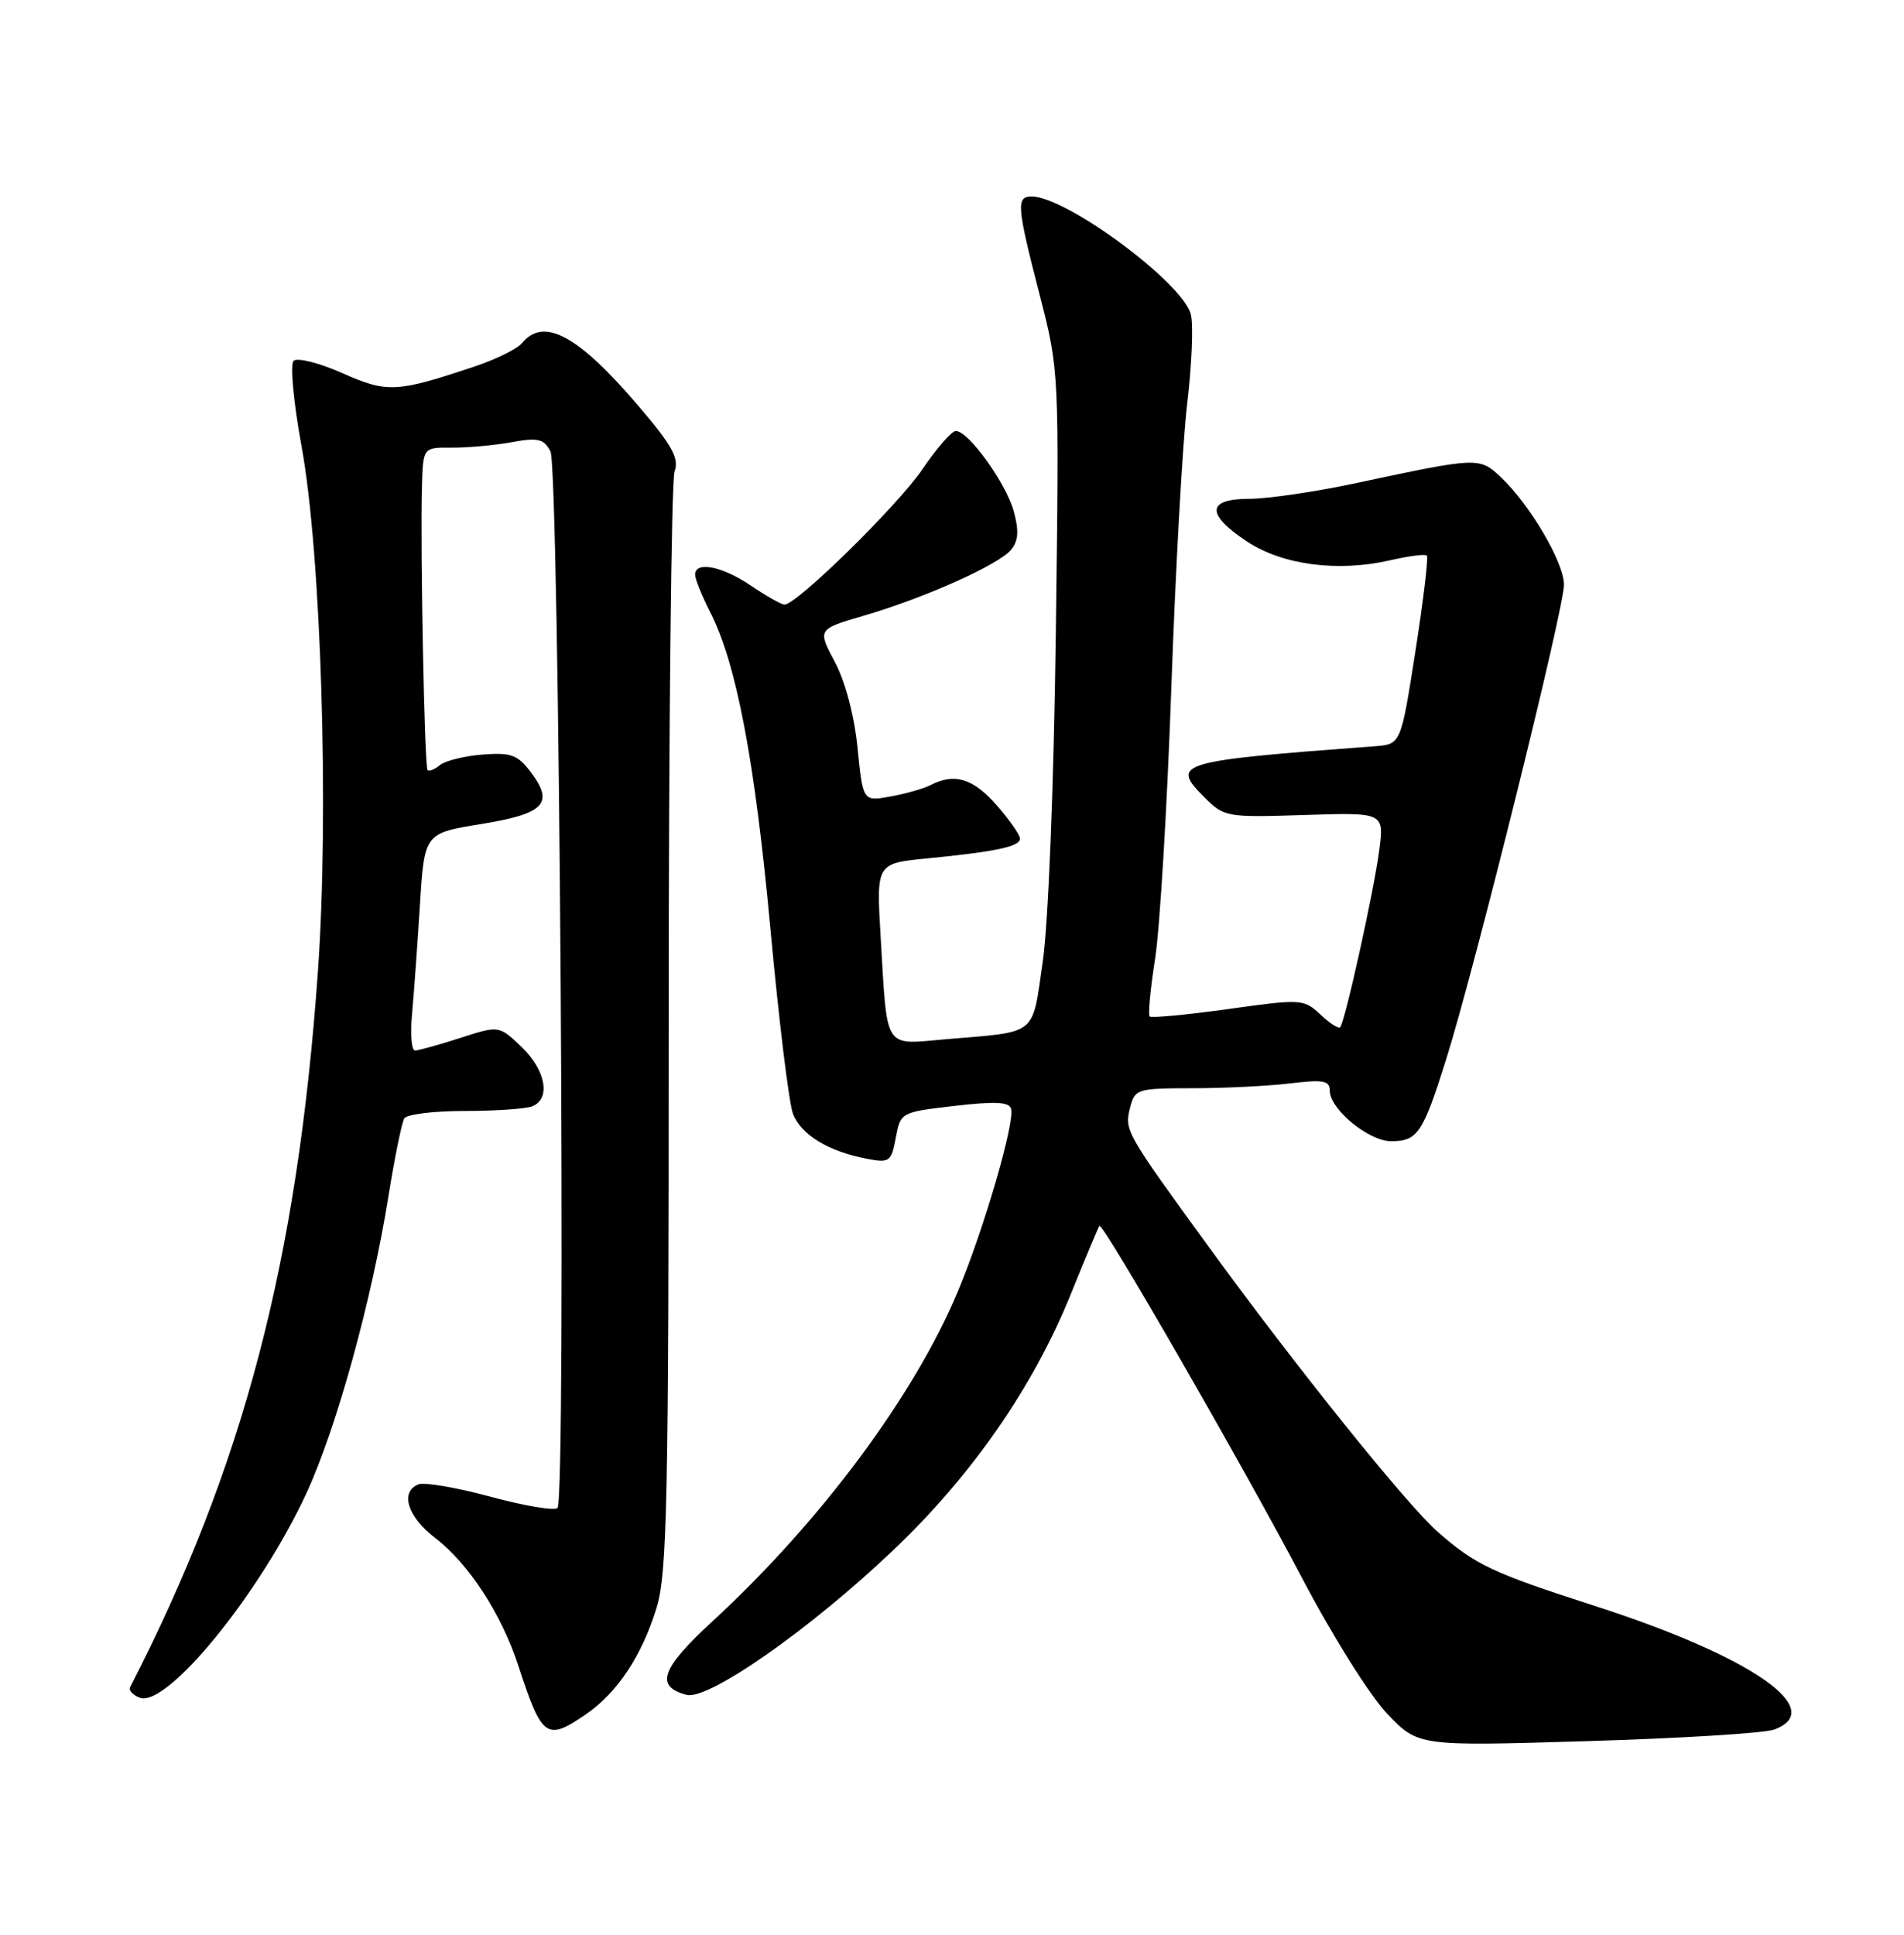 <?xml version="1.0" encoding="UTF-8" standalone="no"?>
<!DOCTYPE svg PUBLIC "-//W3C//DTD SVG 1.1//EN" "http://www.w3.org/Graphics/SVG/1.1/DTD/svg11.dtd" >
<svg xmlns="http://www.w3.org/2000/svg" xmlns:xlink="http://www.w3.org/1999/xlink" version="1.1" viewBox="0 0 252 256">
 <g >
 <path fill="currentColor"
d=" M 234.82 228.85 C 241.98 226.21 231.72 219.13 211.05 212.48 C 197.55 208.13 195.29 207.07 190.33 202.73 C 186.22 199.14 171.53 180.86 159.93 164.91 C 148.98 149.86 148.82 149.57 149.56 146.61 C 150.20 144.08 150.46 144.00 157.86 143.99 C 162.06 143.99 167.86 143.70 170.75 143.35 C 175.16 142.82 176.00 142.98 176.00 144.32 C 176.00 146.76 181.15 151.00 184.12 151.00 C 187.63 151.00 188.33 149.95 191.42 140.11 C 195.20 128.07 207.00 80.56 207.00 77.37 C 207.00 74.42 202.47 66.73 198.58 63.08 C 195.81 60.48 195.57 60.49 179.65 63.89 C 174.24 65.05 167.83 66.00 165.40 66.00 C 159.69 66.00 159.57 68.03 165.06 71.66 C 169.75 74.76 177.07 75.72 183.97 74.14 C 186.43 73.57 188.63 73.29 188.85 73.51 C 189.07 73.74 188.39 79.44 187.33 86.20 C 185.41 98.48 185.41 98.48 181.95 98.74 C 155.74 100.70 154.87 100.96 159.42 105.51 C 162.03 108.12 162.34 108.17 172.64 107.84 C 183.19 107.50 183.19 107.50 182.55 112.50 C 181.86 117.81 178.02 135.21 177.37 135.92 C 177.16 136.15 175.98 135.39 174.75 134.23 C 172.55 132.18 172.26 132.16 162.54 133.52 C 157.06 134.28 152.39 134.72 152.16 134.50 C 151.93 134.27 152.26 130.80 152.89 126.79 C 153.51 122.78 154.48 106.68 155.03 91.00 C 155.58 75.32 156.53 58.36 157.14 53.30 C 157.74 48.23 157.96 42.97 157.61 41.60 C 156.57 37.42 141.13 26.00 136.54 26.00 C 134.47 26.00 134.57 27.26 137.60 39.00 C 140.19 49.08 140.19 49.08 139.74 83.79 C 139.47 104.11 138.75 122.13 138.01 127.26 C 136.56 137.19 137.46 136.47 125.28 137.50 C 116.83 138.22 117.47 139.21 116.55 123.87 C 115.98 114.24 115.98 114.24 122.74 113.58 C 131.84 112.69 135.00 112.01 135.00 110.96 C 135.00 110.47 133.60 108.48 131.90 106.53 C 128.79 102.99 126.34 102.24 123.18 103.87 C 122.26 104.35 119.86 105.03 117.85 105.39 C 114.21 106.05 114.21 106.05 113.50 98.97 C 113.07 94.69 111.88 90.19 110.49 87.58 C 108.19 83.26 108.19 83.26 114.35 81.46 C 122.48 79.08 132.17 74.73 133.82 72.74 C 134.79 71.55 134.88 70.24 134.17 67.64 C 133.13 63.89 128.14 56.98 126.50 57.03 C 125.95 57.04 123.95 59.33 122.07 62.11 C 118.83 66.88 105.46 80.00 103.83 80.00 C 103.42 80.00 101.43 78.87 99.40 77.50 C 95.61 74.92 92.00 74.21 92.00 76.04 C 92.00 76.61 92.90 78.84 94.00 81.00 C 97.48 87.81 99.94 100.81 101.99 123.16 C 103.09 135.07 104.42 145.96 104.95 147.36 C 106.00 150.13 109.66 152.37 114.71 153.32 C 117.73 153.90 117.96 153.74 118.56 150.55 C 119.19 147.18 119.22 147.16 126.35 146.33 C 131.73 145.71 133.58 145.80 133.82 146.72 C 134.31 148.60 130.26 162.51 126.82 170.77 C 121.06 184.61 108.62 201.34 94.25 214.57 C 87.48 220.80 86.66 223.15 90.87 224.26 C 93.75 225.01 107.27 215.54 118.24 205.10 C 128.65 195.21 136.75 183.52 141.71 171.27 C 143.66 166.45 145.37 162.37 145.51 162.20 C 145.95 161.69 164.62 194.13 172.24 208.63 C 176.33 216.43 181.29 224.33 183.60 226.76 C 187.71 231.06 187.71 231.06 210.10 230.38 C 222.42 230.01 233.54 229.33 234.82 228.85 Z  M 77.53 226.84 C 81.71 223.98 84.96 219.08 86.91 212.71 C 88.30 208.15 88.50 198.56 88.50 136.00 C 88.50 96.67 88.85 63.54 89.28 62.37 C 89.91 60.65 88.98 58.96 84.49 53.70 C 76.51 44.36 71.98 41.91 69.09 45.40 C 68.45 46.17 65.58 47.58 62.71 48.53 C 52.42 51.96 51.27 52.01 45.28 49.36 C 42.20 48.00 39.32 47.28 38.85 47.75 C 38.38 48.22 38.85 53.28 39.91 59.05 C 42.50 73.16 43.57 107.42 42.08 128.50 C 39.37 166.84 32.26 193.95 17.22 223.25 C 17.01 223.66 17.58 224.28 18.49 224.63 C 22.07 226.01 34.43 210.84 40.57 197.55 C 44.54 188.95 49.20 172.08 51.42 158.23 C 52.24 153.13 53.18 148.51 53.51 147.98 C 53.85 147.44 57.43 147.00 61.48 147.00 C 65.52 147.00 69.55 146.73 70.42 146.39 C 72.93 145.43 72.26 141.62 69.03 138.53 C 66.05 135.68 66.05 135.68 60.91 137.34 C 58.08 138.25 55.39 139.00 54.93 139.00 C 54.47 139.00 54.29 136.86 54.53 134.25 C 54.77 131.64 55.24 125.17 55.57 119.87 C 56.17 110.25 56.17 110.25 63.65 109.04 C 72.07 107.68 73.39 106.31 70.25 102.17 C 68.51 99.87 67.64 99.55 63.87 99.84 C 61.47 100.03 58.93 100.66 58.23 101.23 C 57.53 101.81 56.79 102.11 56.59 101.89 C 56.18 101.46 55.62 72.60 55.85 64.35 C 56.00 59.20 56.00 59.20 59.75 59.23 C 61.81 59.25 65.37 58.93 67.65 58.52 C 71.19 57.87 71.96 58.05 72.85 59.71 C 74.04 61.94 74.96 198.35 73.79 199.53 C 73.41 199.92 69.43 199.26 64.96 198.05 C 60.48 196.84 56.19 196.10 55.41 196.40 C 52.89 197.36 53.92 200.70 57.61 203.51 C 62.01 206.87 66.38 213.57 68.60 220.39 C 71.73 229.97 72.32 230.41 77.53 226.84 Z "/>
</g>
</svg>